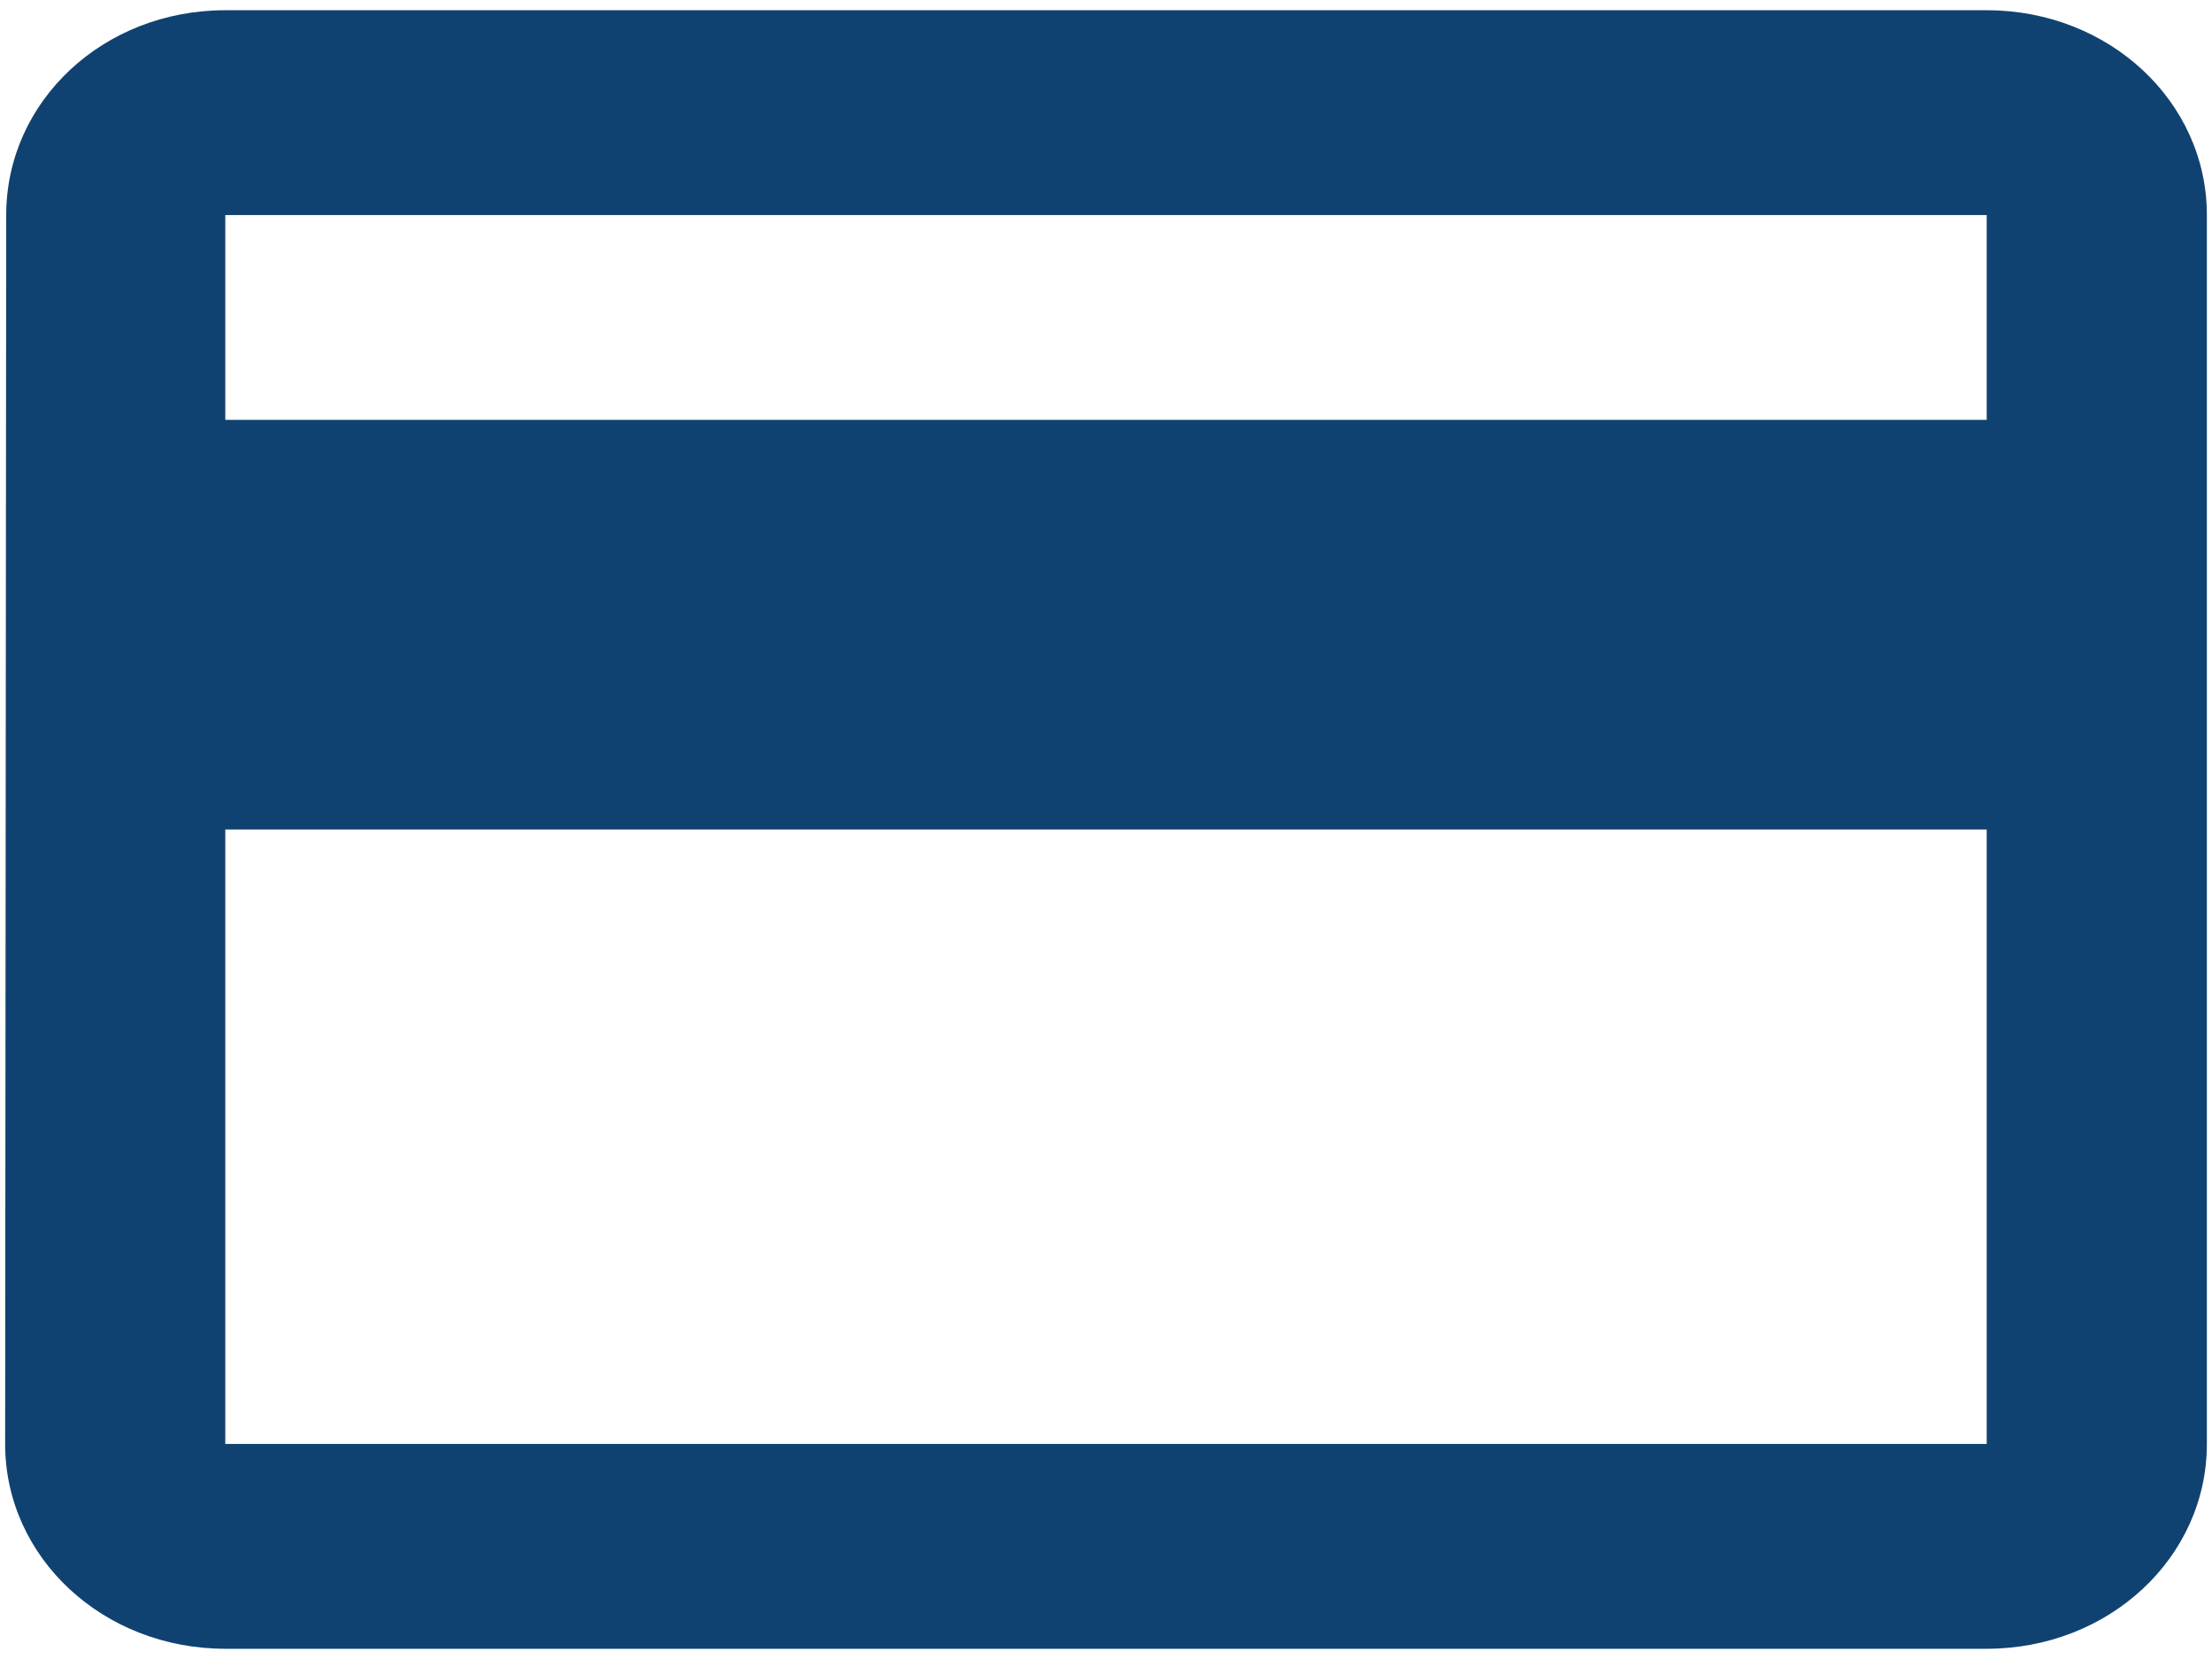 <svg width="72" height="54" viewBox="0 0 72 54" fill="none" xmlns="http://www.w3.org/2000/svg">
<path d="M64.667 0.333H7.333C3.356 0.333 0.202 3.3 0.202 7L0.167 47C0.167 50.7 3.356 53.667 7.333 53.667H64.667C68.644 53.667 71.833 50.7 71.833 47V7C71.833 3.3 68.644 0.333 64.667 0.333ZM64.667 47H7.333V27H64.667V47ZM64.667 13.667H7.333V7H64.667V13.667Z" fill="#104271"/>
</svg>
